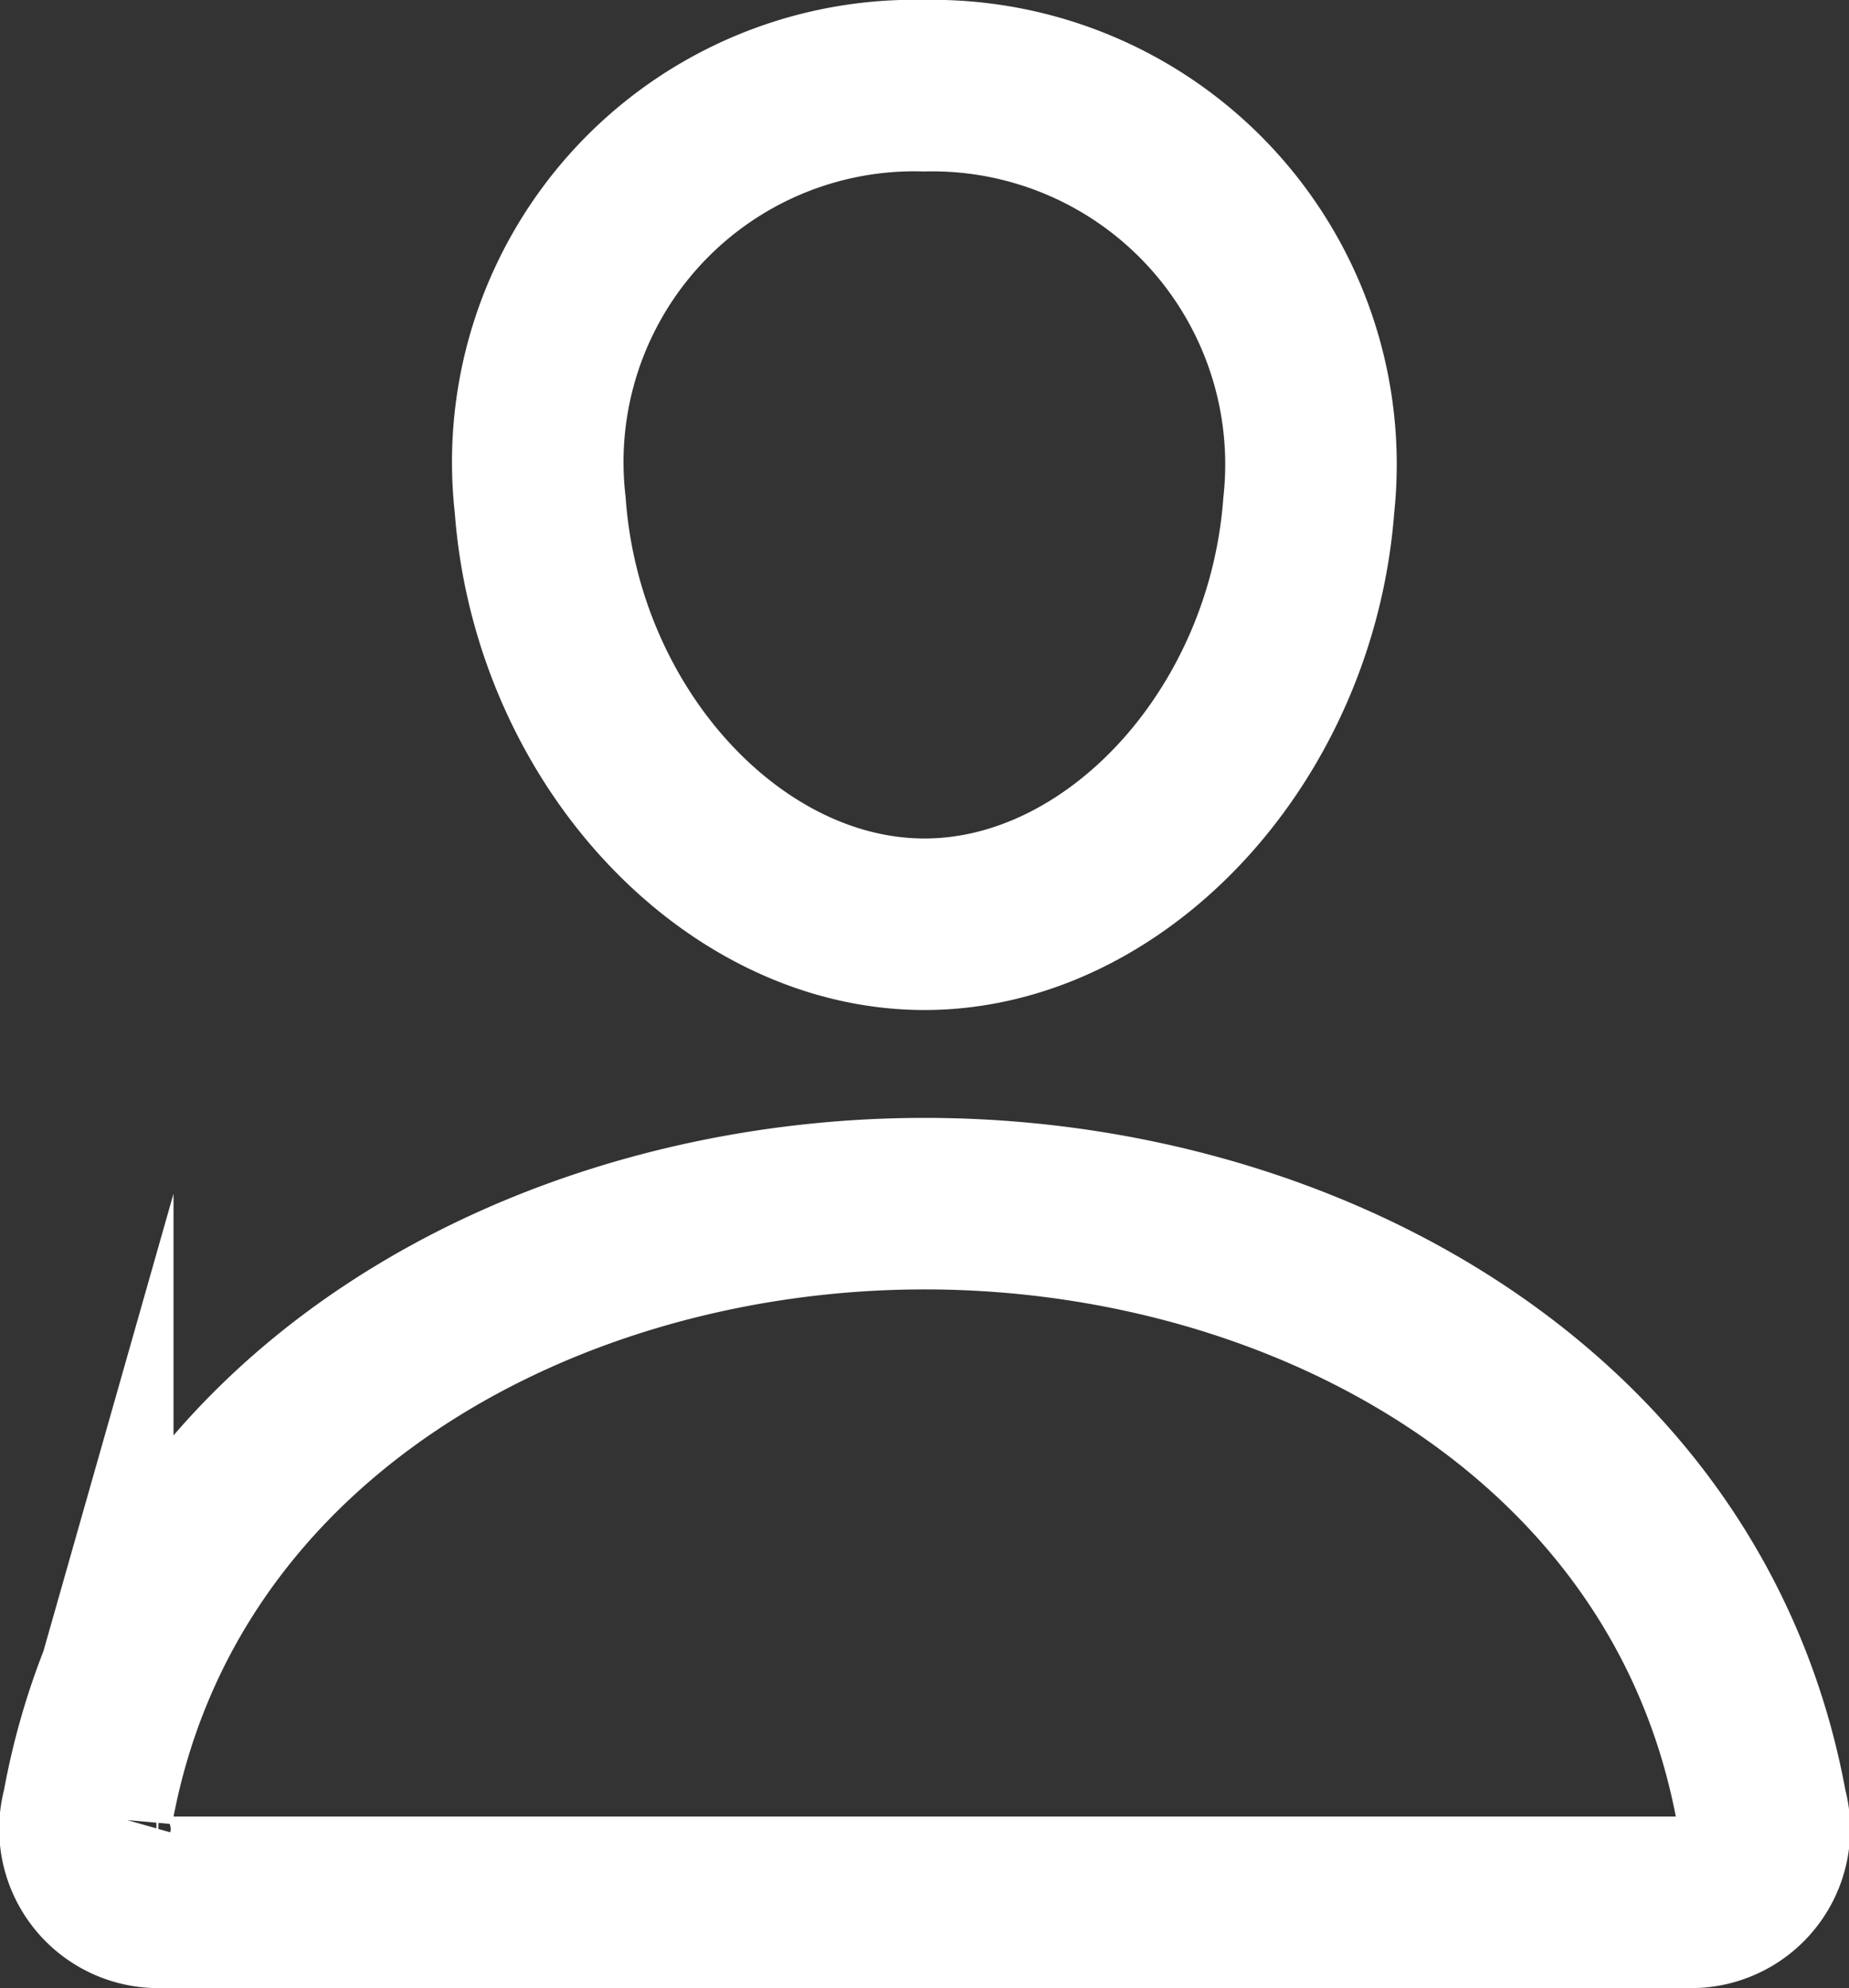 <svg xmlns="http://www.w3.org/2000/svg" width="24.254" height="26.079" viewBox="0 0 24.254 26.079">
  <rect x="0" y="0" width="24.254" height="26.079" fill="#333333" stroke="none"/>
  <g id="person-outline" transform="translate(-3.371 -2.25)">
    <path id="패스_8885" data-name="패스 8885" d="M21.891,8.874c-.225,3.028-2.521,5.5-5.041,5.5s-4.82-2.47-5.041-5.5a4.94,4.94,0,0,1,5.041-5.5A4.968,4.968,0,0,1,21.891,8.874Z" transform="translate(-1.352)" fill="none" stroke="#fff" stroke-linecap="round" stroke-linejoin="round" stroke-width="2.25"/>
    <path id="패스_8886" data-name="패스 8886" d="M15.5,21.375c-4.983,0-10.042,2.75-10.978,7.939a.963.963,0,0,0,.9,1.226H25.579a.962.962,0,0,0,.9-1.226C25.54,24.125,20.481,21.375,15.5,21.375Z" transform="translate(0 -3.336)" fill="none" stroke="#fff" stroke-miterlimit="10" stroke-width="2.25"/>
  </g>
</svg>
